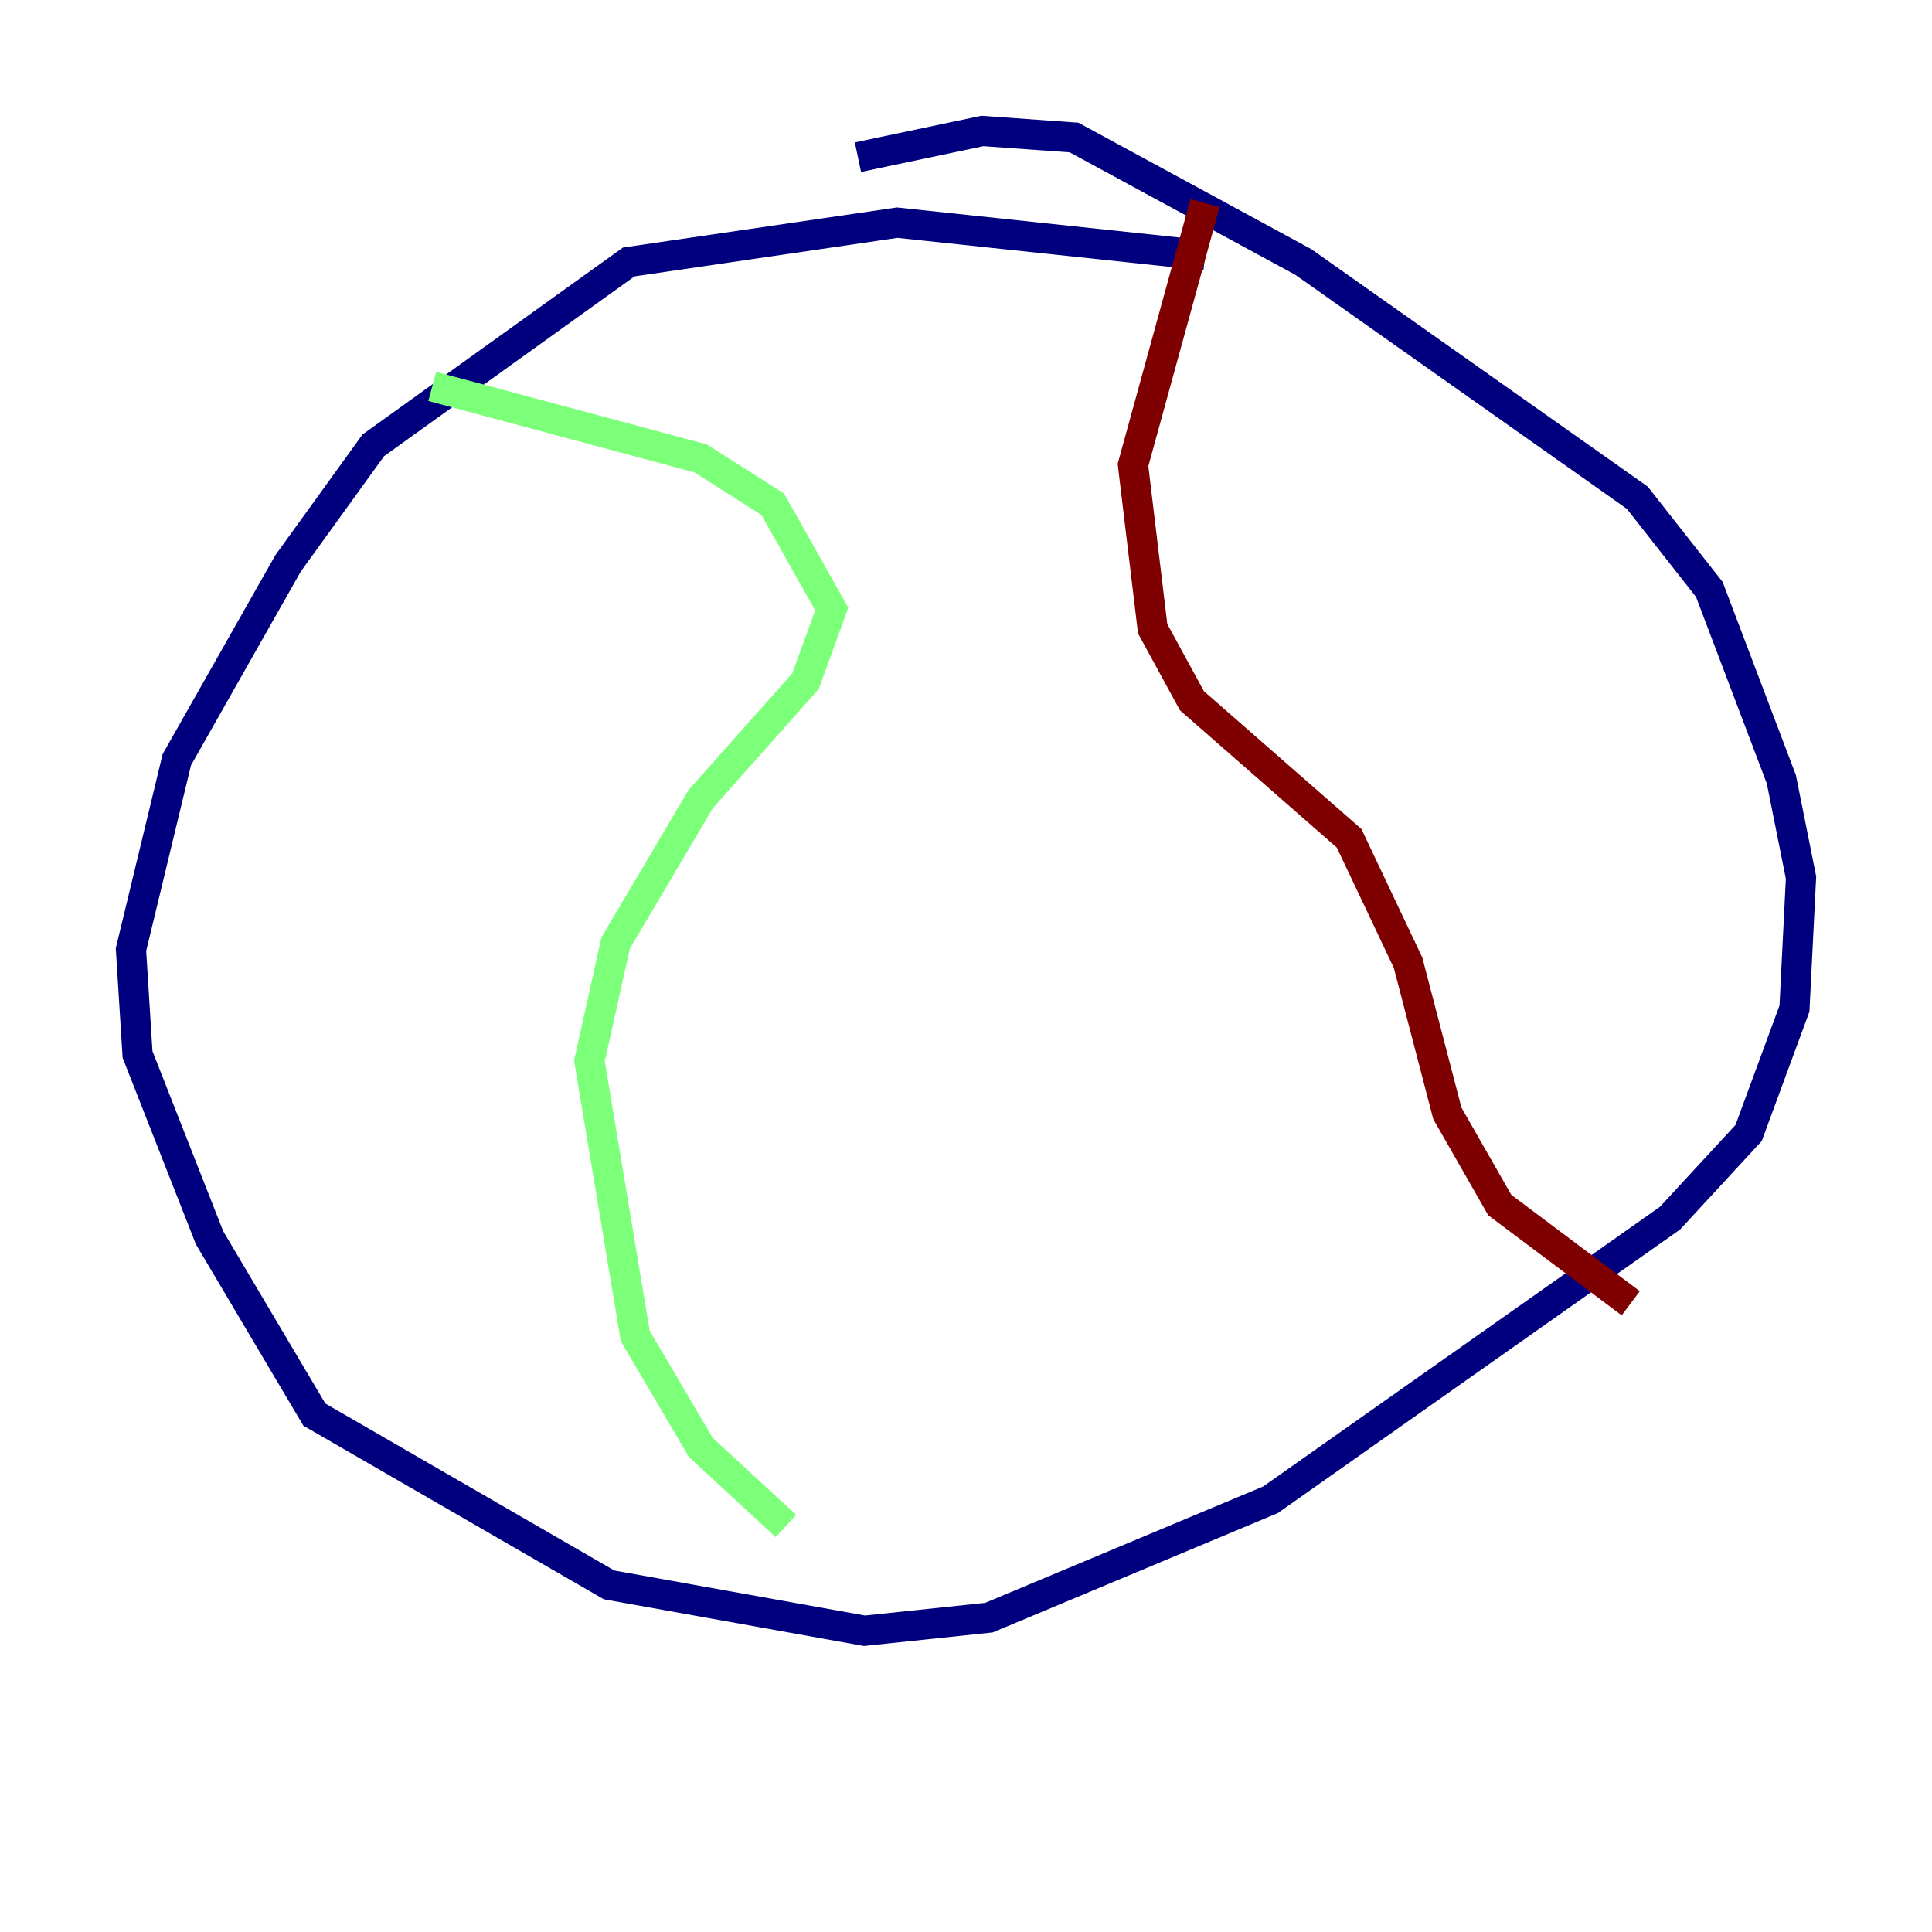 <?xml version="1.0" encoding="utf-8" ?>
<svg baseProfile="tiny" height="128" version="1.2" viewBox="0,0,128,128" width="128" xmlns="http://www.w3.org/2000/svg" xmlns:ev="http://www.w3.org/2001/xml-events" xmlns:xlink="http://www.w3.org/1999/xlink"><defs /><polyline fill="none" points="79.837,16.922 59.444,14.752 41.654,17.356 24.732,29.505 19.091,37.315 11.715,50.332 8.678,62.915 9.112,69.858 13.885,82.007 20.827,93.722 40.352,105.003 57.275,108.041 65.519,107.173 84.176,99.363 110.644,80.705 115.851,75.064 118.888,66.82 119.322,58.142 118.02,51.634 113.248,39.051 108.475,32.976 86.346,17.356 71.159,9.112 65.085,8.678 56.841,10.414" stroke="#00007f" stroke-width="2" /><polyline fill="none" points="28.637,25.6 46.427,30.373 51.2,33.41 55.105,40.352 53.37,45.125 46.427,52.936 40.786,62.481 39.051,70.291 42.088,88.515 46.427,95.891 52.068,101.098" stroke="#7cff79" stroke-width="2" /><polyline fill="none" points="79.837,13.451 75.064,30.807 76.366,41.654 78.969,46.427 89.383,55.539 93.288,63.783 95.891,73.763 99.363,79.837 108.041,86.346" stroke="#7f0000" stroke-width="2" /></svg>